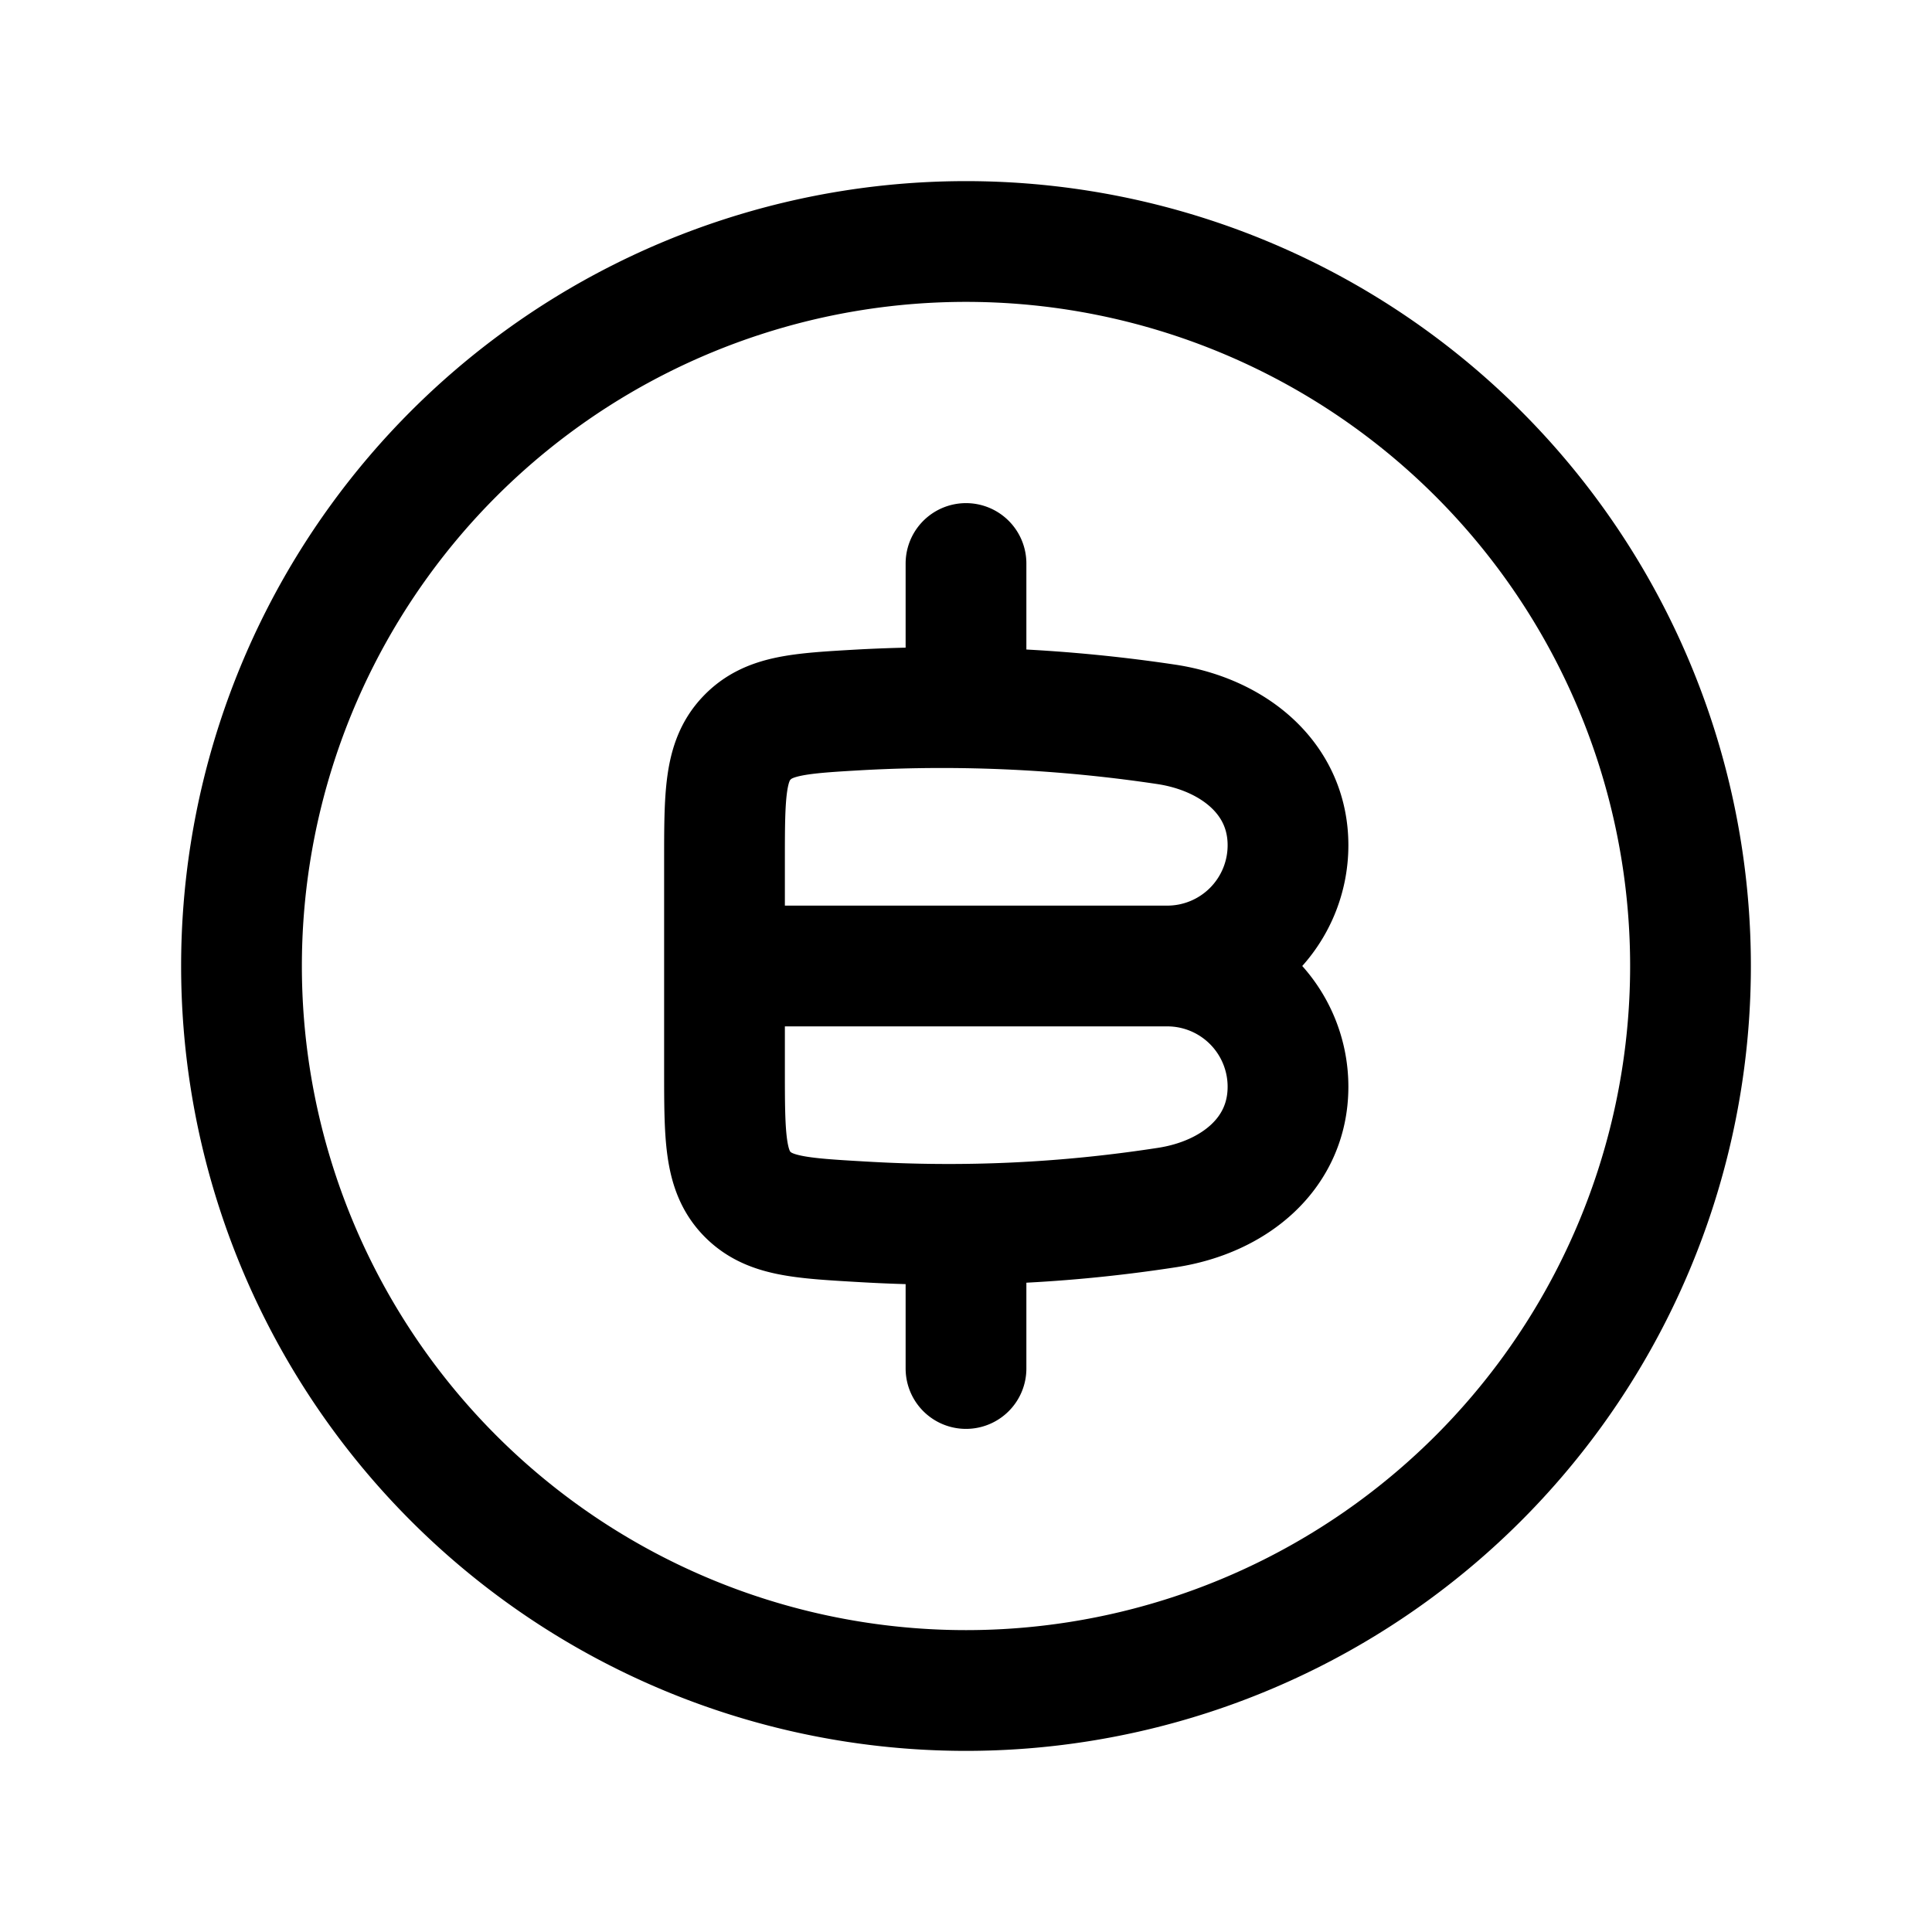 <svg xmlns="http://www.w3.org/2000/svg" width="24" height="24" viewbox="0 0 24 24" fill="none">
    <path stroke="currentColor" stroke-linecap="round" stroke-linejoin="round" stroke-width="1.5" d="M9 12h5.5M9 12v-1.293c0-.83 0-1.246.273-1.535.273-.29.656-.311 1.424-.355A18.825 18.825 0 0 1 14.5 9c.83.13 1.5.672 1.5 1.5a1.5 1.5 0 0 1-1.5 1.5M9 12v1.274c0 .838 0 1.258.272 1.547.273.289.663.312 1.445.357 1.259.074 2.506.019 3.783-.178.835-.129 1.5-.672 1.5-1.5a1.5 1.5 0 0 0-1.5-1.5M12 7v1.5m0 7V17m9-5a9 9 0 1 1-18 0 9 9 0 0 1 18 0"/>
</svg>